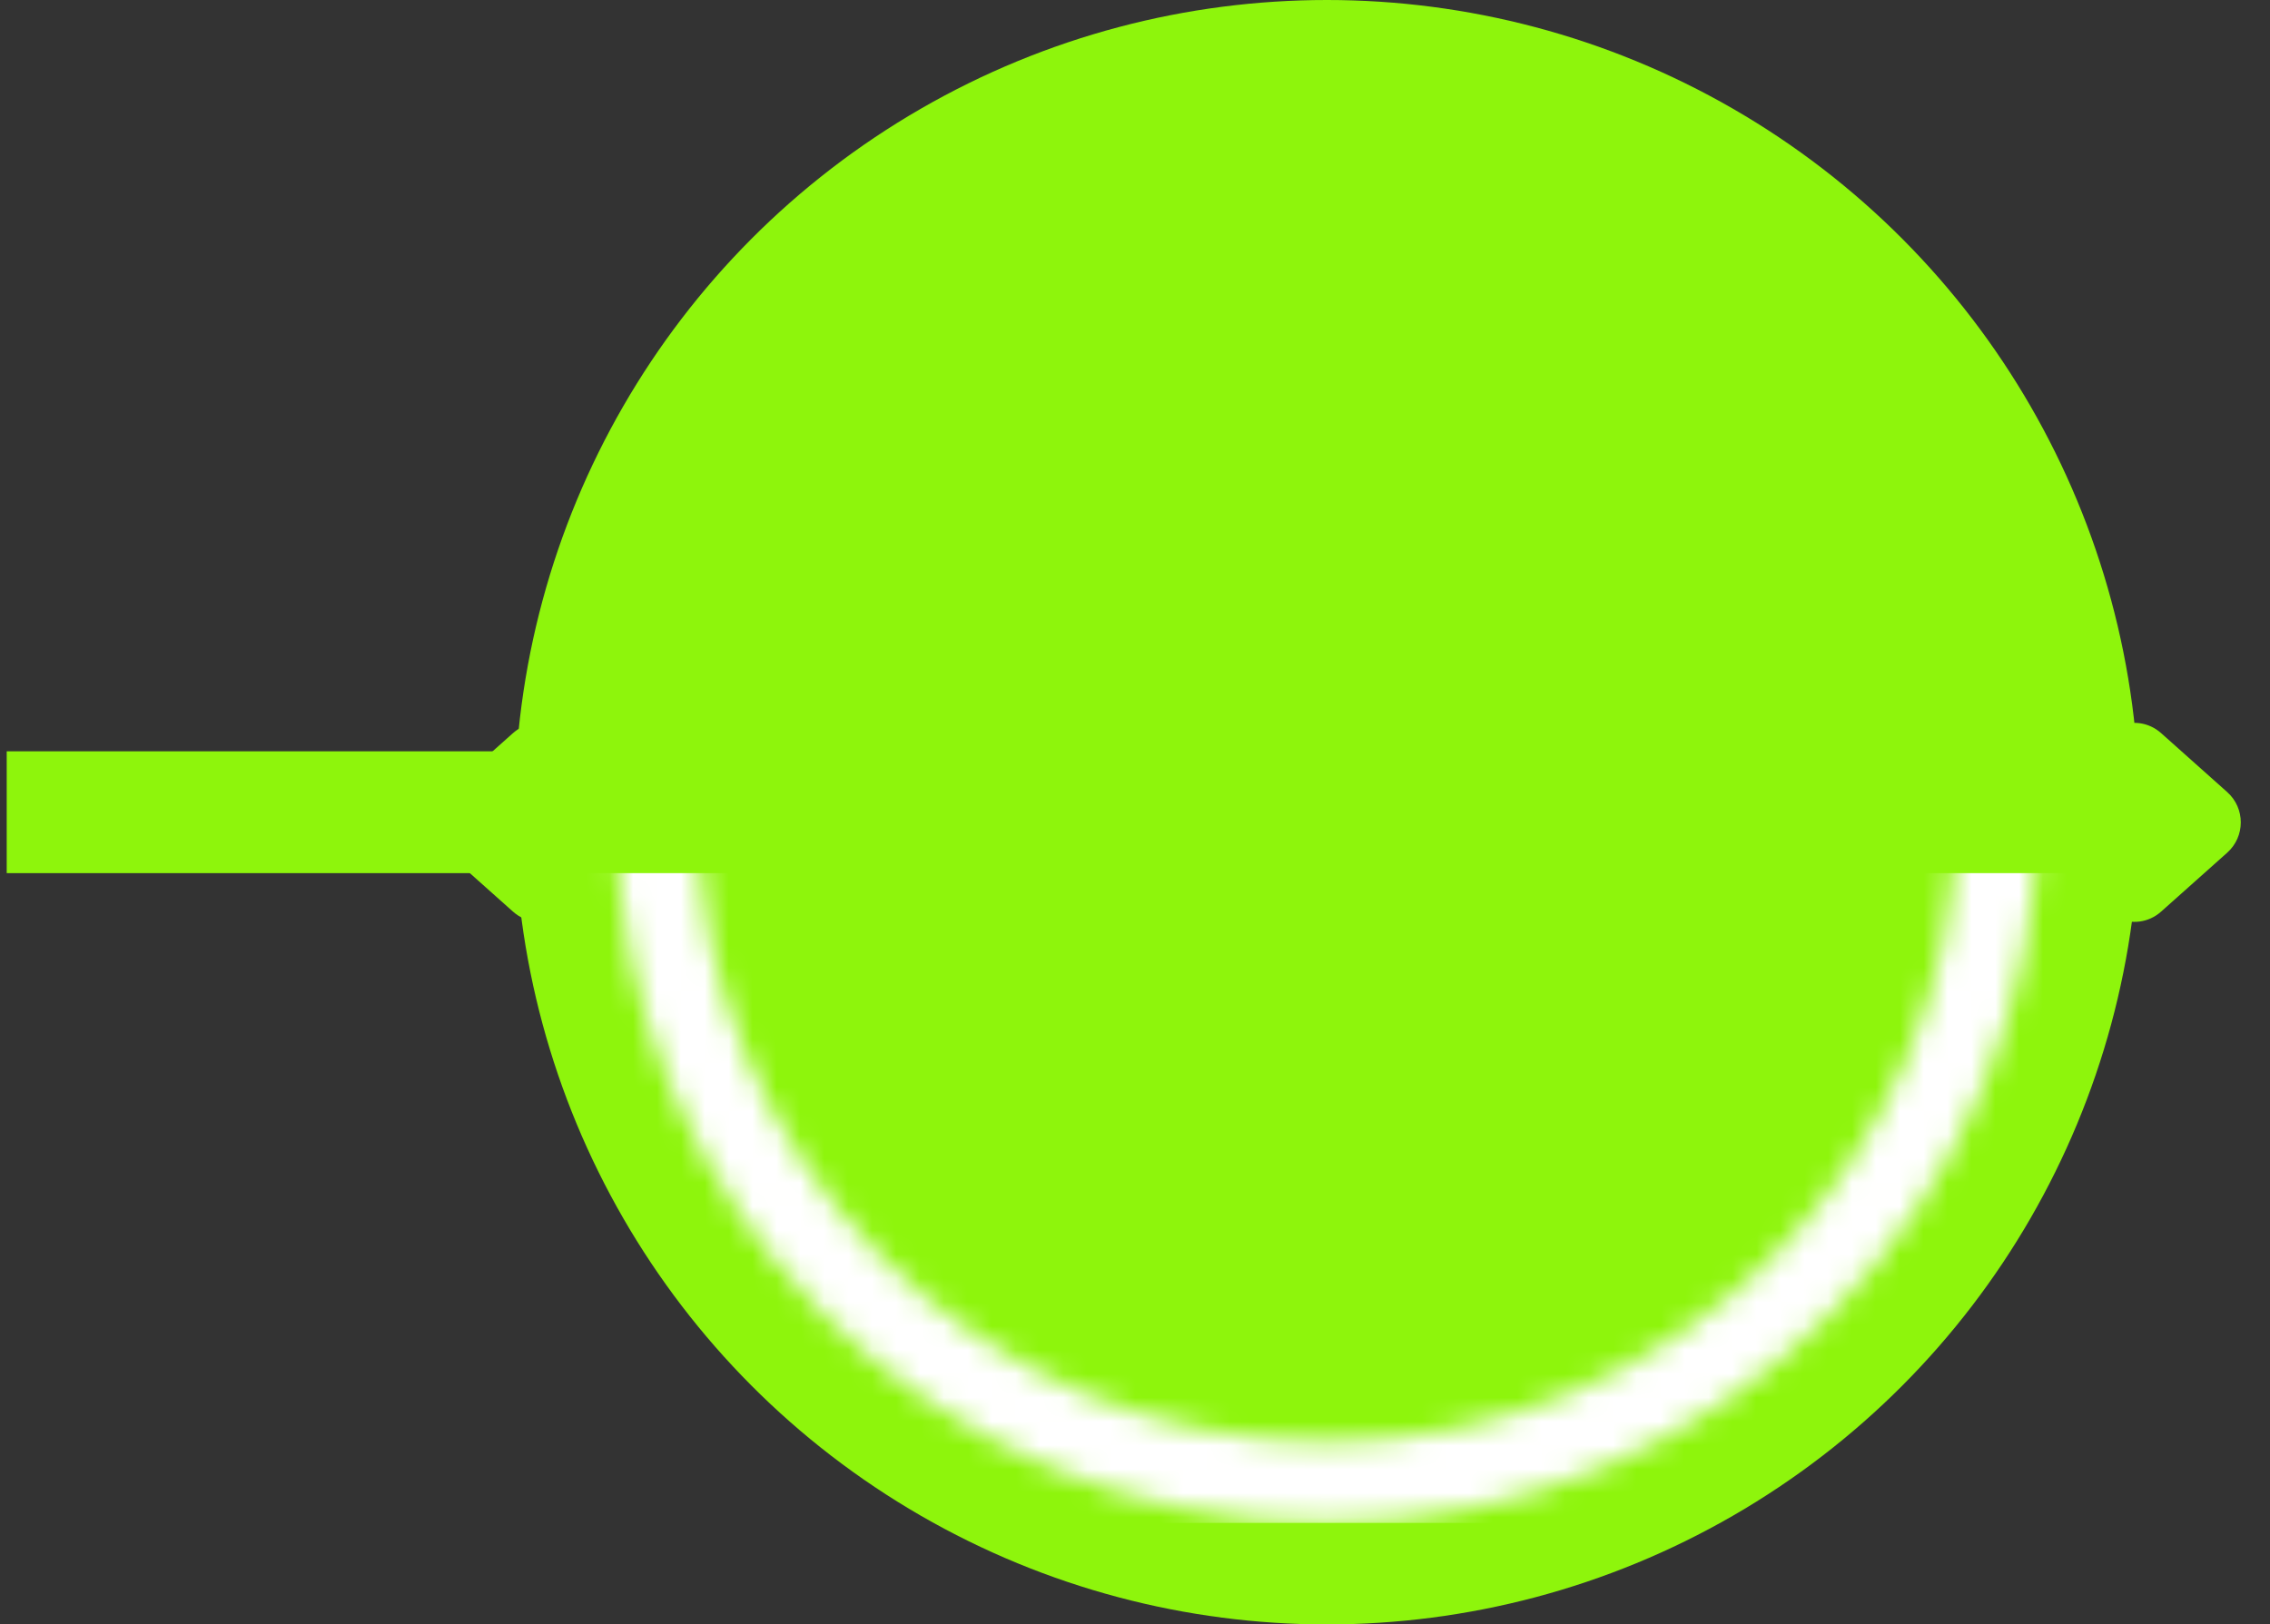 <svg width="95" height="68" viewBox="0 0 95 68" fill="none" xmlns="http://www.w3.org/2000/svg">
<rect x="0" y="0" width="95" height="68" fill="#333333" stroke="none"/>
<rect x="0.281" y="31.45" width="54.4" height="5.1" fill="#8EF50C"/>
<circle cx="55.531" cy="34" r="34" fill="#8EF50C"/>
<path d="M93.209 35.694C93.967 35.017 93.967 33.833 93.209 33.157L90.45 30.695C89.355 29.717 87.618 30.495 87.618 31.963V36.887C87.618 38.355 89.355 39.133 90.45 38.155L93.209 35.694Z" fill="#8EF50C"/>
<path d="M18.703 35.694C17.945 35.017 17.945 33.833 18.703 33.157L21.462 30.695C22.557 29.717 24.293 30.495 24.293 31.963V36.887C24.293 38.355 22.557 39.133 21.462 38.155L18.703 35.694Z" fill="#8EF50C"/>
<mask id="mask0_1137_733" style="mask-type:alpha" maskUnits="userSpaceOnUse" x="25" y="4" width="61" height="60">
<circle cx="55.531" cy="34" r="28.05" stroke="white" stroke-width="3.4"/>
</mask>
<g mask="url(#mask0_1137_733)">
<rect x="22.381" y="36.55" width="65.45" height="27.2" fill="white"/>
</g>
</svg>
